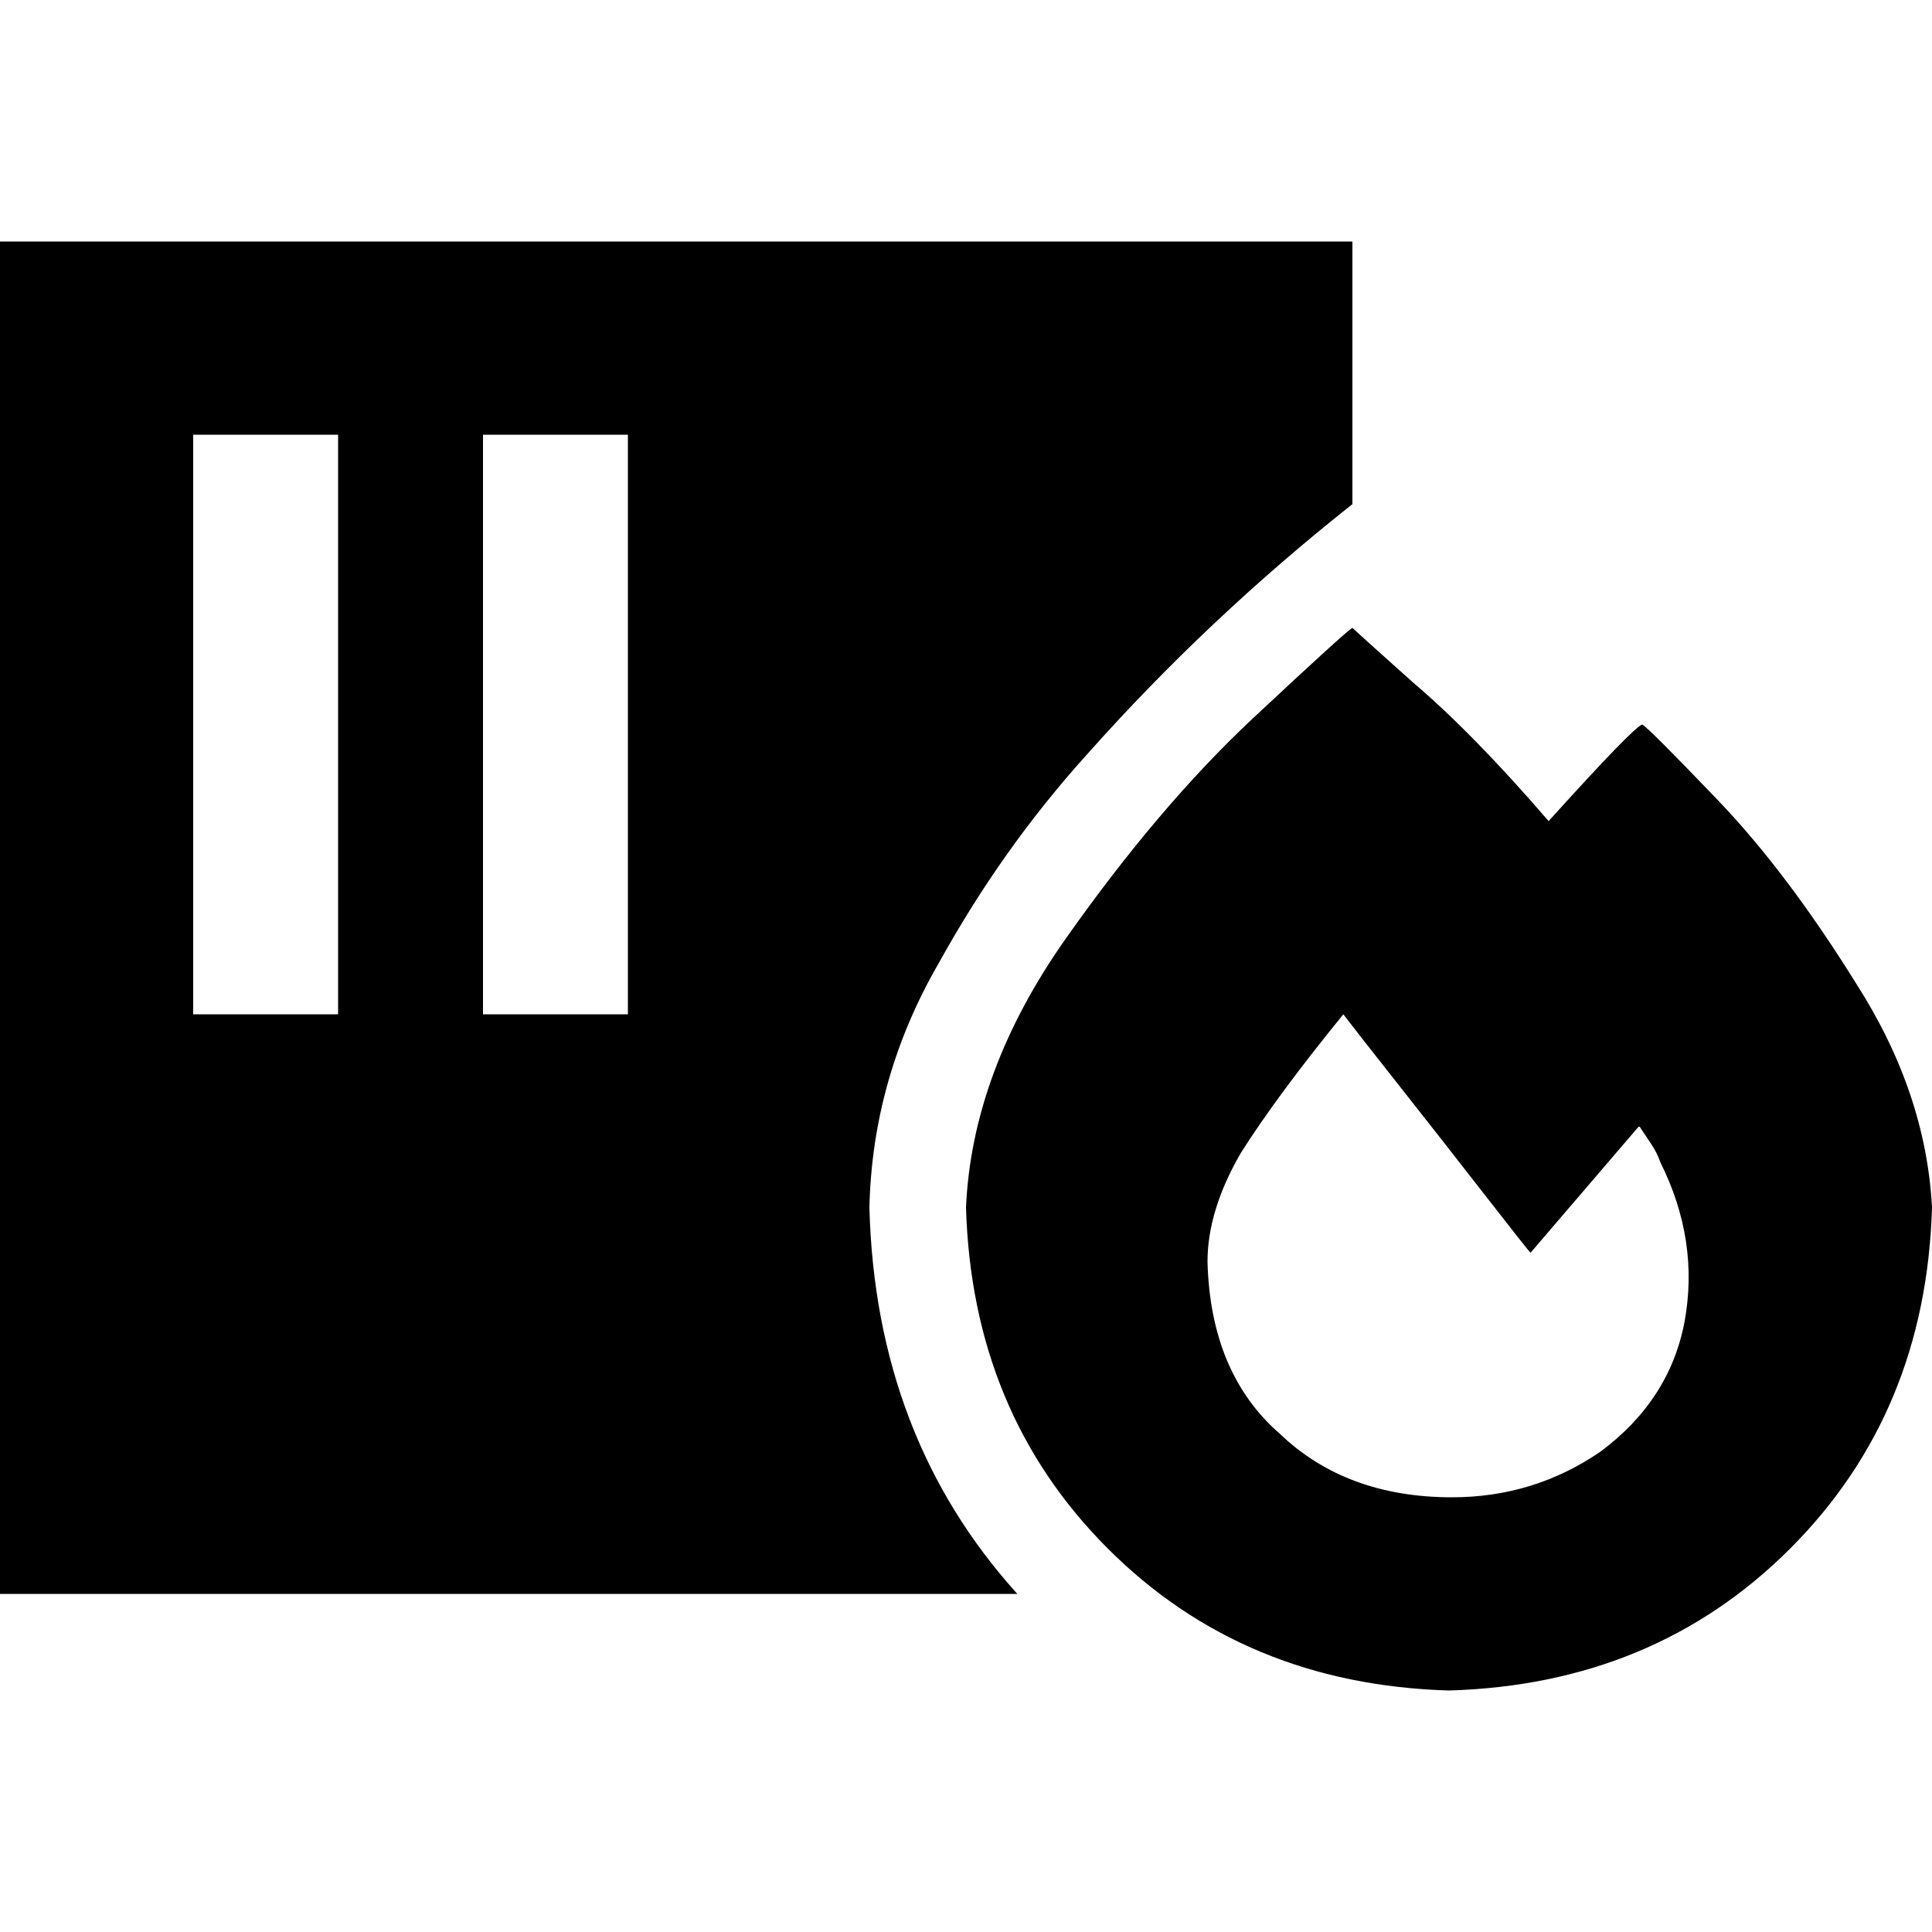 <svg xmlns="http://www.w3.org/2000/svg" viewBox="0 0 512 512">
  <path d="M 358.4 64 L 0 64 L 0 422.4 L 269.6 422.4 Q 232 380.8 230.4 320 Q 231.2 285.6 248.8 255.2 Q 265.6 224.8 288 200 Q 320 164 358.4 133.6 L 358.4 64 L 358.4 64 Z M 89.6 134.4 L 89.6 249.6 L 89.6 268.8 L 51.2 268.8 L 51.2 249.6 L 51.2 134.4 L 51.2 115.2 L 89.6 115.2 L 89.6 134.4 L 89.6 134.4 Z M 166.4 134.4 L 166.4 249.6 L 166.4 268.8 L 128 268.8 L 128 249.6 L 128 134.4 L 128 115.2 L 166.4 115.2 L 166.4 134.4 L 166.4 134.4 Z M 410.4 217.6 Q 390.4 194.4 374.4 180.8 L 374.4 180.8 Q 359.2 167.2 358.4 166.4 Q 356.8 167.2 332 190.4 Q 307.2 213.6 282.4 248.8 Q 257.6 284 256 320 Q 257.6 374.4 293.6 410.4 Q 329.6 446.4 384 448 Q 438.4 446.4 474.4 410.4 Q 510.4 374.4 512 320 Q 510.4 289.6 492 260.8 Q 473.6 231.2 455.2 212 Q 436.8 192.8 435.2 192 Q 432.8 192.8 410.4 217.6 L 410.4 217.6 Z M 424 384.8 Q 406.4 396.8 384.8 396.8 Q 356.8 396.8 339.2 380 Q 320.8 364 320 334.4 Q 320 320.8 328.8 305.6 Q 338.4 290.4 356 268.8 Q 358.4 272 370.4 287.2 Q 382.4 302.4 393.6 316.8 Q 404.8 331.2 405.6 332 L 434.4 298.4 Q 436 300.8 437.6 303.2 Q 439.2 305.6 440 308 Q 450.4 328.8 446.4 350.4 Q 442.4 371.2 424 384.8 L 424 384.8 Z" />
</svg>